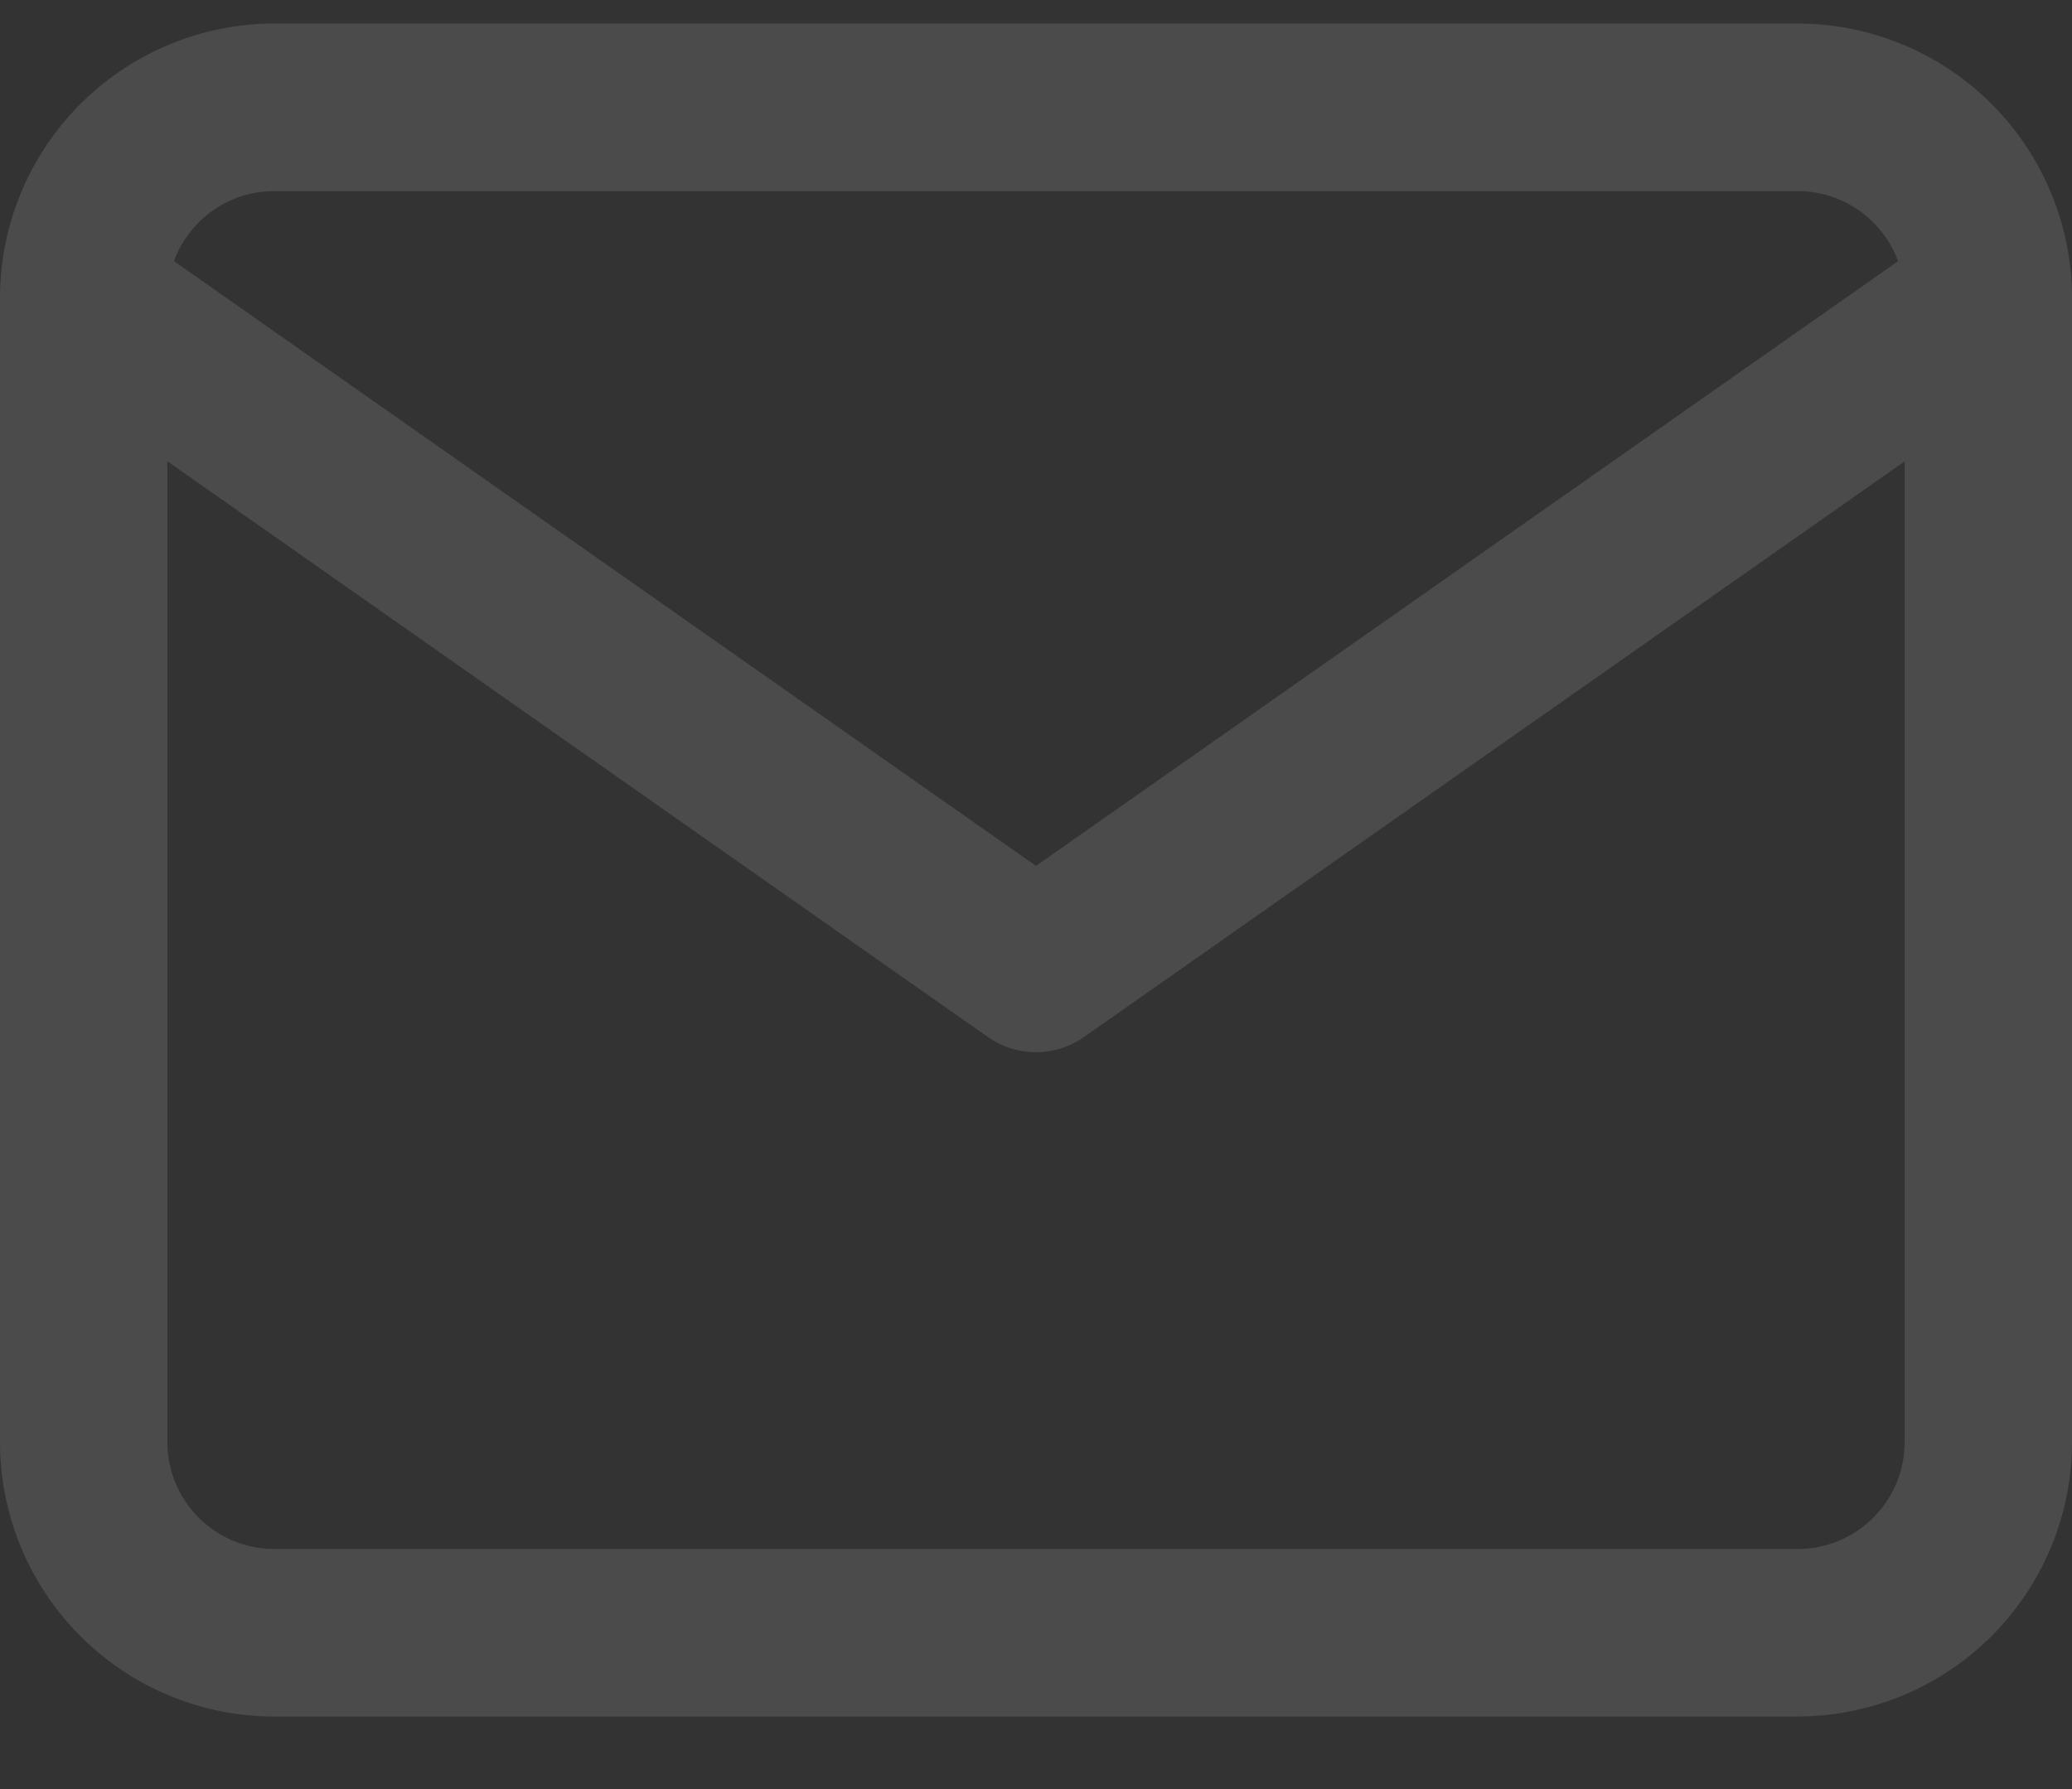 <svg xmlns="http://www.w3.org/2000/svg" width="22" height="19" viewBox="0 0 22 19">
    <rect x="0" y="0" width="22" height="19" fill="#333333" stroke="none"/>
    <g fill="#FFF" fill-rule="evenodd" opacity=".12">
        <path d="M2.91 2.03c-.624 0-1.133.509-1.133 1.135v12.15c0 .625.509 1.135 1.134 1.135h16.178c.625 0 1.134-.51 1.134-1.135V3.165c0-.626-.509-1.135-1.134-1.135H2.911zm16.18 16.2H2.91A2.916 2.916 0 0 1 0 15.314V3.165A2.916 2.916 0 0 1 2.91.25h16.18A2.916 2.916 0 0 1 22 3.165v12.15a2.916 2.916 0 0 1-2.91 2.914z"/>
        <path d="M11 11.174a.886.886 0 0 1-.51-.16L.38 3.918a.892.892 0 0 1-.22-1.24.887.887 0 0 1 1.238-.22L11 9.196l9.602-6.737a.887.887 0 0 1 1.237.22.892.892 0 0 1-.218 1.24L11.51 11.013a.886.886 0 0 1-.51.161"/>
    </g>
</svg>
